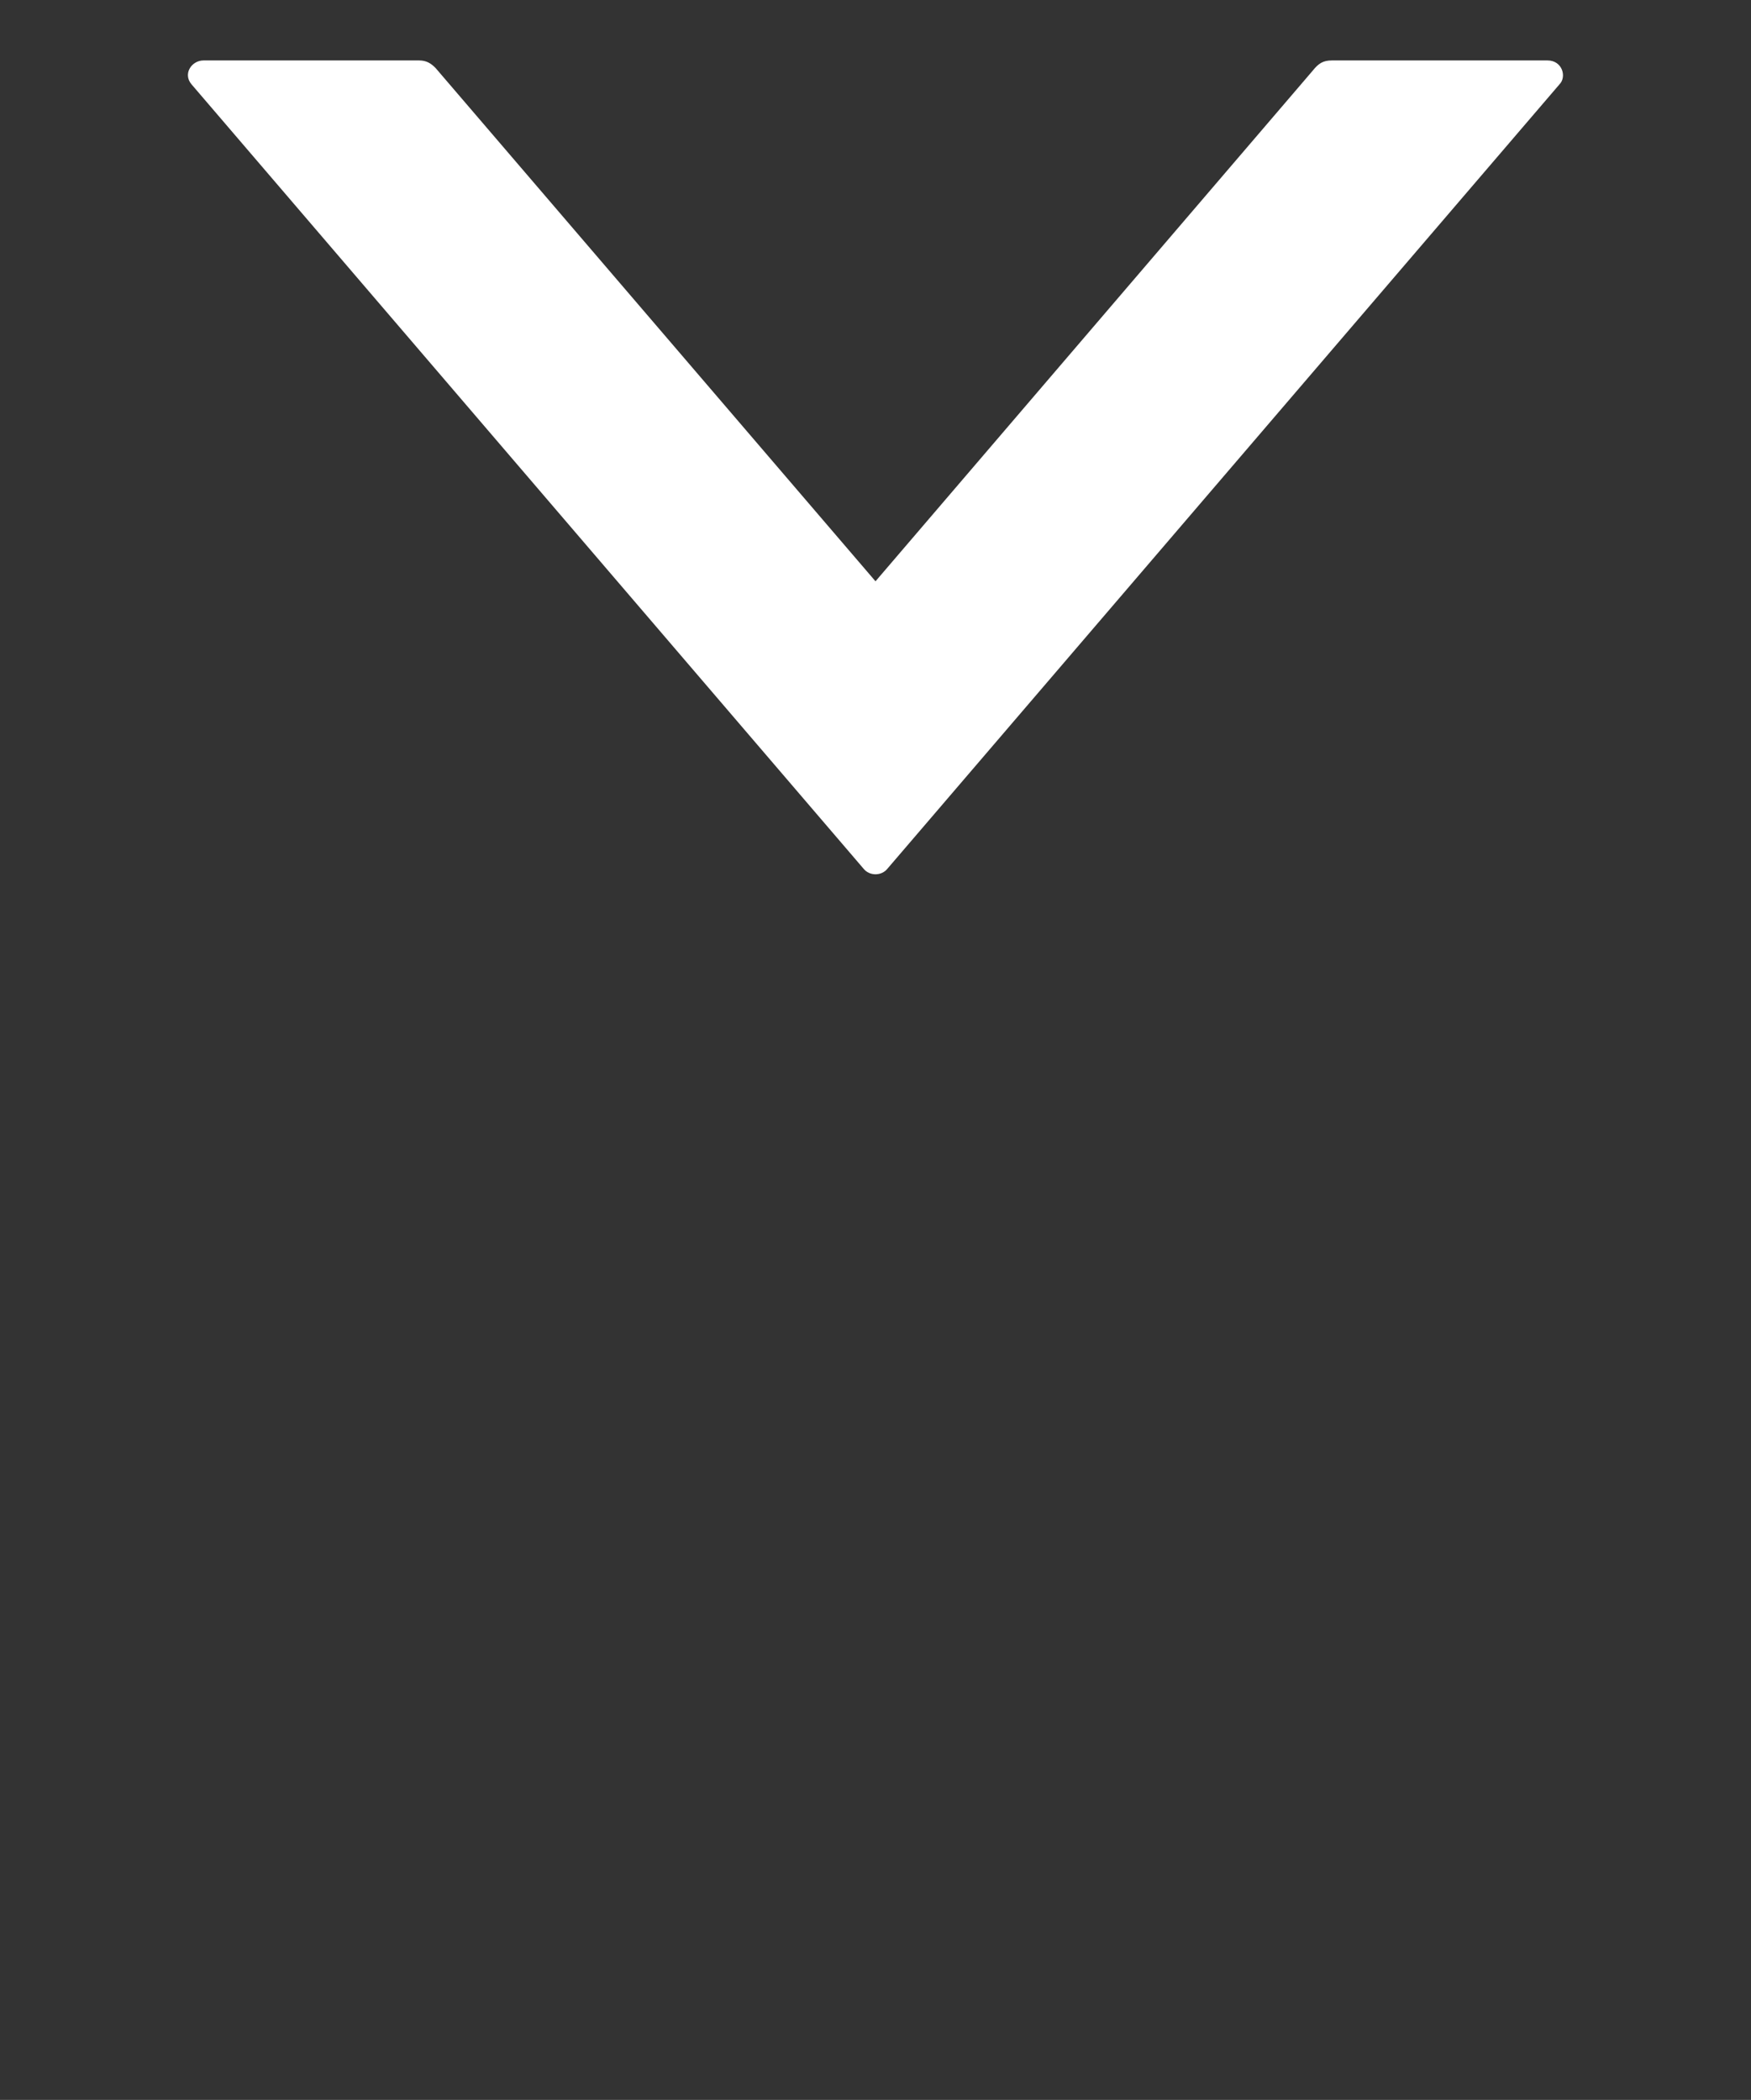 <?xml version="1.0" encoding="utf-8"?>
<!-- Generator: Adobe Illustrator 23.0.1, SVG Export Plug-In . SVG Version: 6.00 Build 0)  -->
<svg version="1.1"
   id="arrow" xmlns:cc="http://creativecommons.org/ns#" xmlns:dc="http://purl.org/dc/elements/1.1/" xmlns:inkscape="http://www.inkscape.org/namespaces/inkscape" xmlns:rdf="http://www.w3.org/1999/02/22-rdf-syntax-ns#" xmlns:sodipodi="http://sodipodi.sourceforge.net/DTD/sodipodi-0.dtd" xmlns:svg="http://www.w3.org/2000/svg"
   xmlns="http://www.w3.org/2000/svg" xmlns:xlink="http://www.w3.org/1999/xlink" x="0px" y="0px" viewBox="0 0 117 140.3"
   style="enable-background:new 0 0 117 140.3;" xml:space="preserve">
<rect x="0" y="0" width="117" height="140.3" fill="#333333" stroke="none"/>
<style type="text/css">
  .st0{fill-rule:evenodd;clip-rule:evenodd;fill:#fff;}
</style>
<g transform="translate(0,-952.362)">
  <path class="st0" d="M57.7,1010.4L12.8,958c-0.6-0.7,0-1.6,0.8-1.6H28c0.5,0,0.8,0.2,1.1,0.5l29.4,34.3l29.2-34.1
    c0.4-0.5,0.7-0.7,1.3-0.7h14.4c1,0,1.3,1.1,0.8,1.6l-44.9,52.4C58.9,1010.9,58.1,1010.9,57.7,1010.4L57.7,1010.4z"/>
</g>
   <animateTransform
        attributeName='transform'
        type="translate"
        from="0 0"
        to="0 10"
        begin="0s"
        dur="2s"
        repeatCount="indefinite"
      />
</svg>

